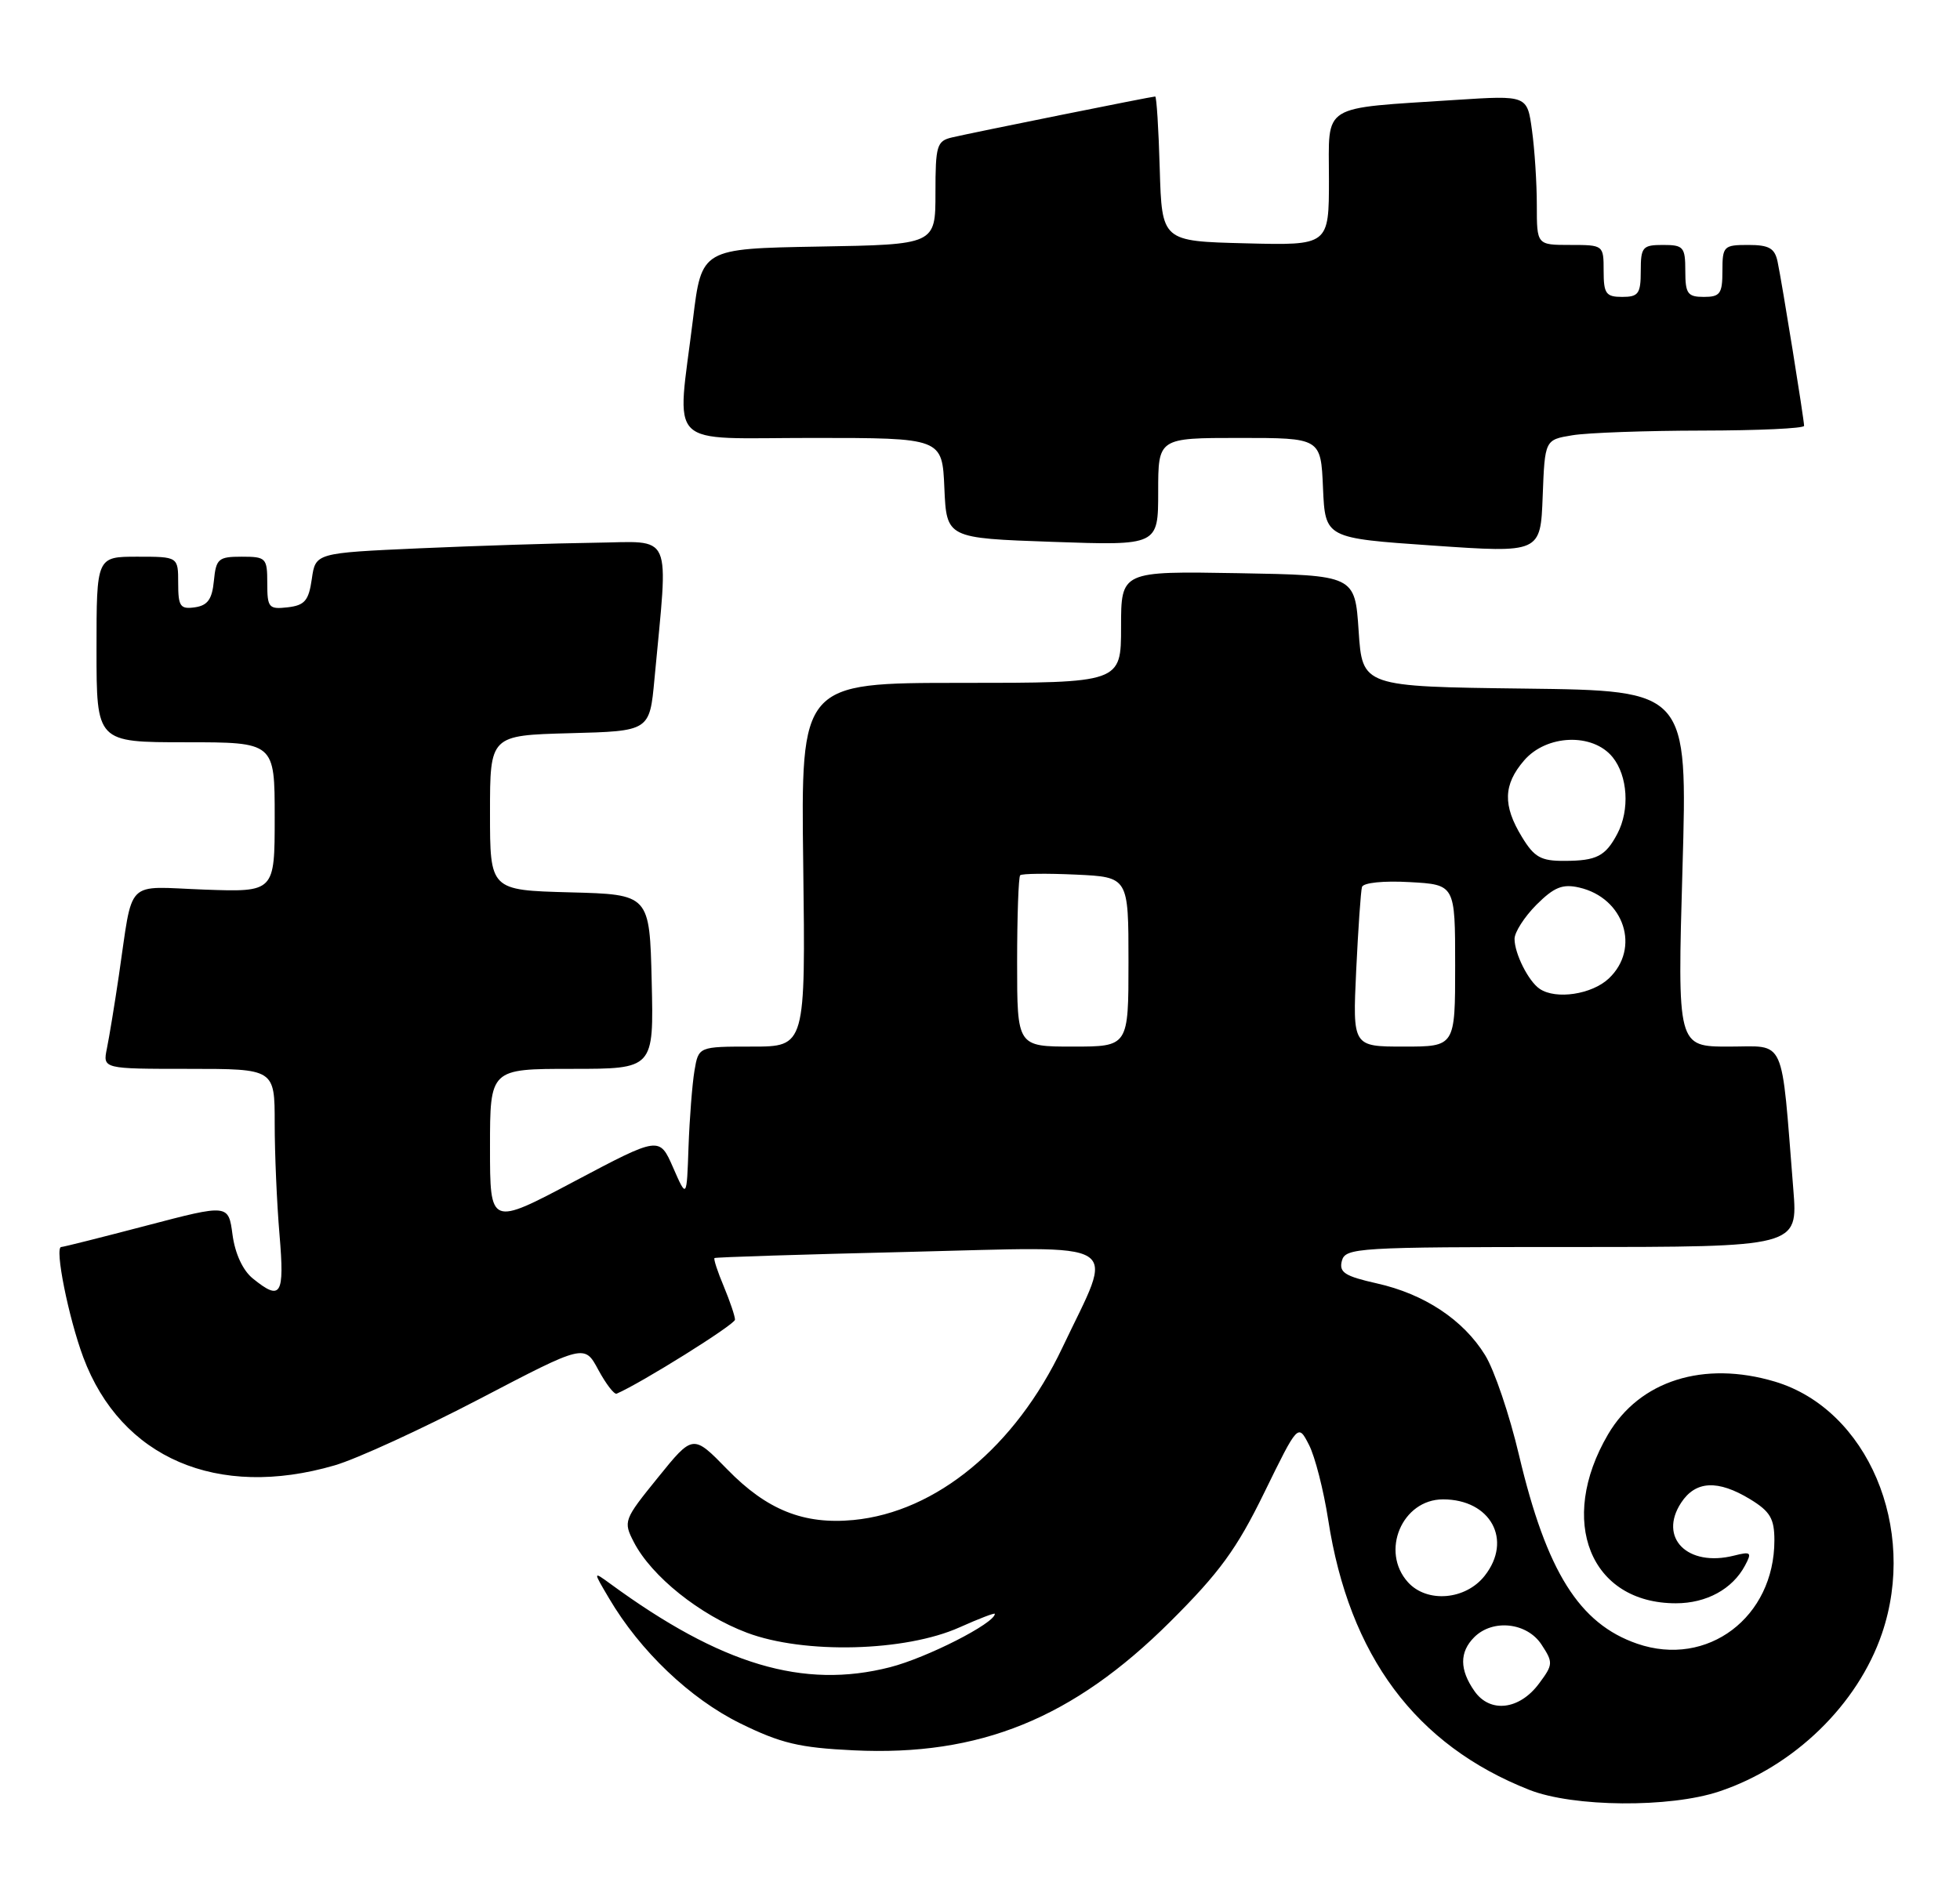 <?xml version="1.0" encoding="UTF-8" standalone="no"?>
<!DOCTYPE svg PUBLIC "-//W3C//DTD SVG 1.1//EN" "http://www.w3.org/Graphics/SVG/1.1/DTD/svg11.dtd" >
<svg xmlns="http://www.w3.org/2000/svg" xmlns:xlink="http://www.w3.org/1999/xlink" version="1.1" viewBox="0 0 264 256">
 <g >
 <path fill="currentColor"
d=" M 231.57 241.35 C 241.64 237.99 250.22 229.66 253.49 220.07 C 258.33 205.87 251.54 189.88 239.08 186.14 C 229.48 183.27 220.84 186.00 216.59 193.25 C 209.75 204.92 214.20 216.00 225.73 216.00 C 229.85 216.00 233.35 214.09 235.04 210.92 C 236.00 209.13 235.85 209.00 233.55 209.58 C 227.30 211.15 223.34 207.18 226.44 202.45 C 228.39 199.48 231.38 199.33 235.75 201.99 C 238.43 203.63 239.00 204.59 239.00 207.52 C 239.00 217.89 229.98 224.70 220.53 221.45 C 212.72 218.76 208.32 211.75 204.61 196.08 C 203.33 190.63 201.27 184.55 200.03 182.56 C 197.10 177.81 191.85 174.33 185.44 172.90 C 181.13 171.93 180.34 171.42 180.74 169.87 C 181.21 168.10 182.78 168.00 211.70 168.00 C 242.17 168.00 242.17 168.00 241.55 160.25 C 239.87 139.27 240.65 141.00 232.87 141.00 C 225.93 141.00 225.93 141.00 226.62 117.02 C 227.31 93.04 227.31 93.04 205.41 92.77 C 183.50 92.50 183.50 92.50 183.00 85.00 C 182.50 77.50 182.50 77.50 166.75 77.22 C 151.00 76.95 151.00 76.95 151.00 84.47 C 151.00 92.00 151.00 92.00 129.44 92.00 C 107.87 92.00 107.87 92.00 108.19 116.50 C 108.50 141.00 108.50 141.00 101.30 141.00 C 94.09 141.00 94.09 141.00 93.54 144.25 C 93.24 146.04 92.88 150.65 92.74 154.50 C 92.50 161.50 92.50 161.50 90.66 157.29 C 88.82 153.09 88.82 153.09 77.41 159.13 C 66.00 165.18 66.00 165.18 66.00 154.59 C 66.00 144.00 66.00 144.00 77.03 144.00 C 88.06 144.00 88.06 144.00 87.78 132.25 C 87.50 120.50 87.50 120.50 76.75 120.22 C 66.00 119.93 66.00 119.93 66.00 109.50 C 66.00 99.07 66.00 99.07 76.75 98.78 C 87.50 98.50 87.50 98.50 88.15 91.50 C 90.04 71.23 90.81 72.99 80.08 73.12 C 74.81 73.19 64.20 73.53 56.50 73.87 C 42.50 74.50 42.50 74.50 42.00 78.00 C 41.58 80.92 41.05 81.55 38.75 81.82 C 36.20 82.11 36.00 81.87 36.00 78.57 C 36.00 75.17 35.84 75.00 32.56 75.00 C 29.42 75.00 29.10 75.27 28.81 78.25 C 28.57 80.74 27.97 81.57 26.25 81.82 C 24.28 82.10 24.00 81.70 24.00 78.57 C 24.00 75.00 24.00 75.00 18.50 75.00 C 13.00 75.00 13.00 75.00 13.00 87.50 C 13.00 100.00 13.00 100.00 25.00 100.00 C 37.00 100.00 37.00 100.00 37.00 110.10 C 37.00 120.19 37.00 120.19 27.52 119.85 C 16.68 119.45 17.98 118.13 16.00 131.50 C 15.43 135.35 14.71 139.74 14.40 141.25 C 13.84 144.00 13.84 144.00 25.42 144.00 C 37.00 144.00 37.00 144.00 37.00 151.35 C 37.00 155.39 37.29 162.14 37.65 166.35 C 38.34 174.53 37.85 175.32 34.05 172.24 C 32.71 171.16 31.66 168.89 31.32 166.35 C 30.77 162.22 30.77 162.22 19.75 165.11 C 13.69 166.70 8.52 168.00 8.25 168.00 C 7.32 168.00 9.22 177.50 11.22 182.87 C 16.30 196.44 29.28 202.02 45.07 197.42 C 48.06 196.55 56.85 192.51 64.61 188.46 C 78.73 181.08 78.73 181.08 80.59 184.55 C 81.62 186.45 82.73 187.90 83.06 187.76 C 86.38 186.33 99.00 178.44 99.00 177.79 C 99.00 177.32 98.32 175.31 97.49 173.31 C 96.65 171.32 96.09 169.60 96.24 169.49 C 96.38 169.37 108.13 169.00 122.35 168.66 C 152.13 167.95 150.14 166.71 143.09 181.57 C 136.76 194.91 126.11 203.71 114.97 204.78 C 108.26 205.42 103.29 203.43 97.96 197.96 C 93.34 193.22 93.34 193.22 88.62 199.06 C 84.01 204.75 83.93 204.96 85.38 207.77 C 87.76 212.37 94.26 217.58 100.62 219.97 C 108.31 222.87 121.94 222.52 129.25 219.24 C 131.86 218.07 134.00 217.25 134.00 217.42 C 134.00 218.68 124.85 223.34 119.89 224.61 C 108.21 227.60 97.13 224.30 82.19 213.36 C 79.87 211.67 79.87 211.67 82.04 215.34 C 86.22 222.44 92.96 228.85 99.69 232.17 C 105.18 234.87 107.67 235.46 114.97 235.81 C 131.96 236.63 144.52 231.52 157.62 218.48 C 164.26 211.87 166.58 208.69 170.29 201.09 C 174.84 191.79 174.84 191.79 176.31 194.65 C 177.12 196.22 178.28 200.76 178.90 204.75 C 181.73 223.09 190.68 235.11 206.00 241.14 C 211.92 243.47 224.91 243.58 231.57 241.35 Z  M 211.79 58.64 C 213.83 58.30 221.69 58.02 229.25 58.01 C 236.81 58.00 243.00 57.72 243.00 57.37 C 243.00 56.53 240.03 38.09 239.43 35.25 C 239.05 33.44 238.28 33.00 235.48 33.00 C 232.17 33.00 232.00 33.17 232.00 36.50 C 232.00 39.57 231.69 40.00 229.50 40.00 C 227.31 40.00 227.00 39.57 227.00 36.50 C 227.00 33.28 226.76 33.00 224.00 33.00 C 221.24 33.00 221.00 33.28 221.00 36.50 C 221.00 39.57 220.69 40.00 218.50 40.00 C 216.31 40.00 216.00 39.57 216.00 36.50 C 216.00 33.02 215.98 33.00 211.50 33.00 C 207.00 33.00 207.00 33.00 207.00 27.64 C 207.00 24.69 206.71 20.15 206.35 17.56 C 205.71 12.84 205.71 12.84 196.10 13.46 C 177.67 14.67 179.00 13.84 179.00 24.12 C 179.00 33.07 179.00 33.07 167.75 32.78 C 156.50 32.50 156.50 32.50 156.21 22.75 C 156.06 17.39 155.78 13.00 155.60 13.00 C 155.14 13.00 130.97 17.87 128.25 18.51 C 126.18 18.99 126.00 19.60 126.00 25.99 C 126.00 32.95 126.00 32.95 110.25 33.22 C 94.50 33.50 94.50 33.50 93.34 43.00 C 91.16 60.75 89.40 59.00 109.45 59.00 C 126.91 59.00 126.91 59.00 127.20 65.75 C 127.50 72.50 127.50 72.50 141.75 73.00 C 156.00 73.50 156.00 73.50 156.00 66.25 C 156.00 59.00 156.00 59.00 166.95 59.00 C 177.91 59.00 177.91 59.00 178.20 65.75 C 178.50 72.50 178.50 72.50 193.00 73.50 C 207.50 74.50 207.50 74.50 207.79 66.87 C 208.08 59.25 208.08 59.25 211.79 58.64 Z  M 198.60 227.83 C 196.58 224.95 196.57 222.57 198.57 220.57 C 201.06 218.08 205.68 218.58 207.63 221.56 C 209.22 223.98 209.20 224.26 207.30 226.81 C 204.66 230.37 200.70 230.84 198.60 227.83 Z  M 189.65 213.17 C 185.89 209.02 188.85 202.00 194.37 202.00 C 200.78 202.00 203.77 207.48 199.98 212.29 C 197.42 215.56 192.22 216.00 189.65 213.17 Z  M 137.00 129.67 C 137.00 123.43 137.19 118.15 137.41 117.92 C 137.64 117.69 141.01 117.65 144.91 117.83 C 152.00 118.16 152.00 118.16 152.00 129.58 C 152.00 141.00 152.00 141.00 144.50 141.00 C 137.00 141.00 137.00 141.00 137.00 129.67 Z  M 182.67 130.75 C 182.94 125.11 183.29 120.05 183.45 119.50 C 183.62 118.92 186.35 118.64 189.87 118.84 C 196.00 119.18 196.00 119.18 196.00 130.09 C 196.00 141.00 196.00 141.00 189.09 141.00 C 182.19 141.00 182.19 141.00 182.67 130.75 Z  M 207.40 133.23 C 205.89 132.23 204.00 128.48 204.00 126.49 C 204.00 125.59 205.33 123.52 206.95 121.89 C 209.33 119.52 210.46 119.06 212.70 119.57 C 218.78 120.96 221.00 127.77 216.69 131.83 C 214.41 133.97 209.59 134.70 207.40 133.23 Z  M 204.99 112.75 C 202.40 108.51 202.48 105.71 205.28 102.46 C 208.30 98.94 214.54 98.71 217.21 102.01 C 219.25 104.53 219.54 109.11 217.85 112.32 C 216.25 115.35 215.06 115.97 210.74 115.98 C 207.55 116.00 206.66 115.50 204.99 112.75 Z "/>
</g>
</svg>